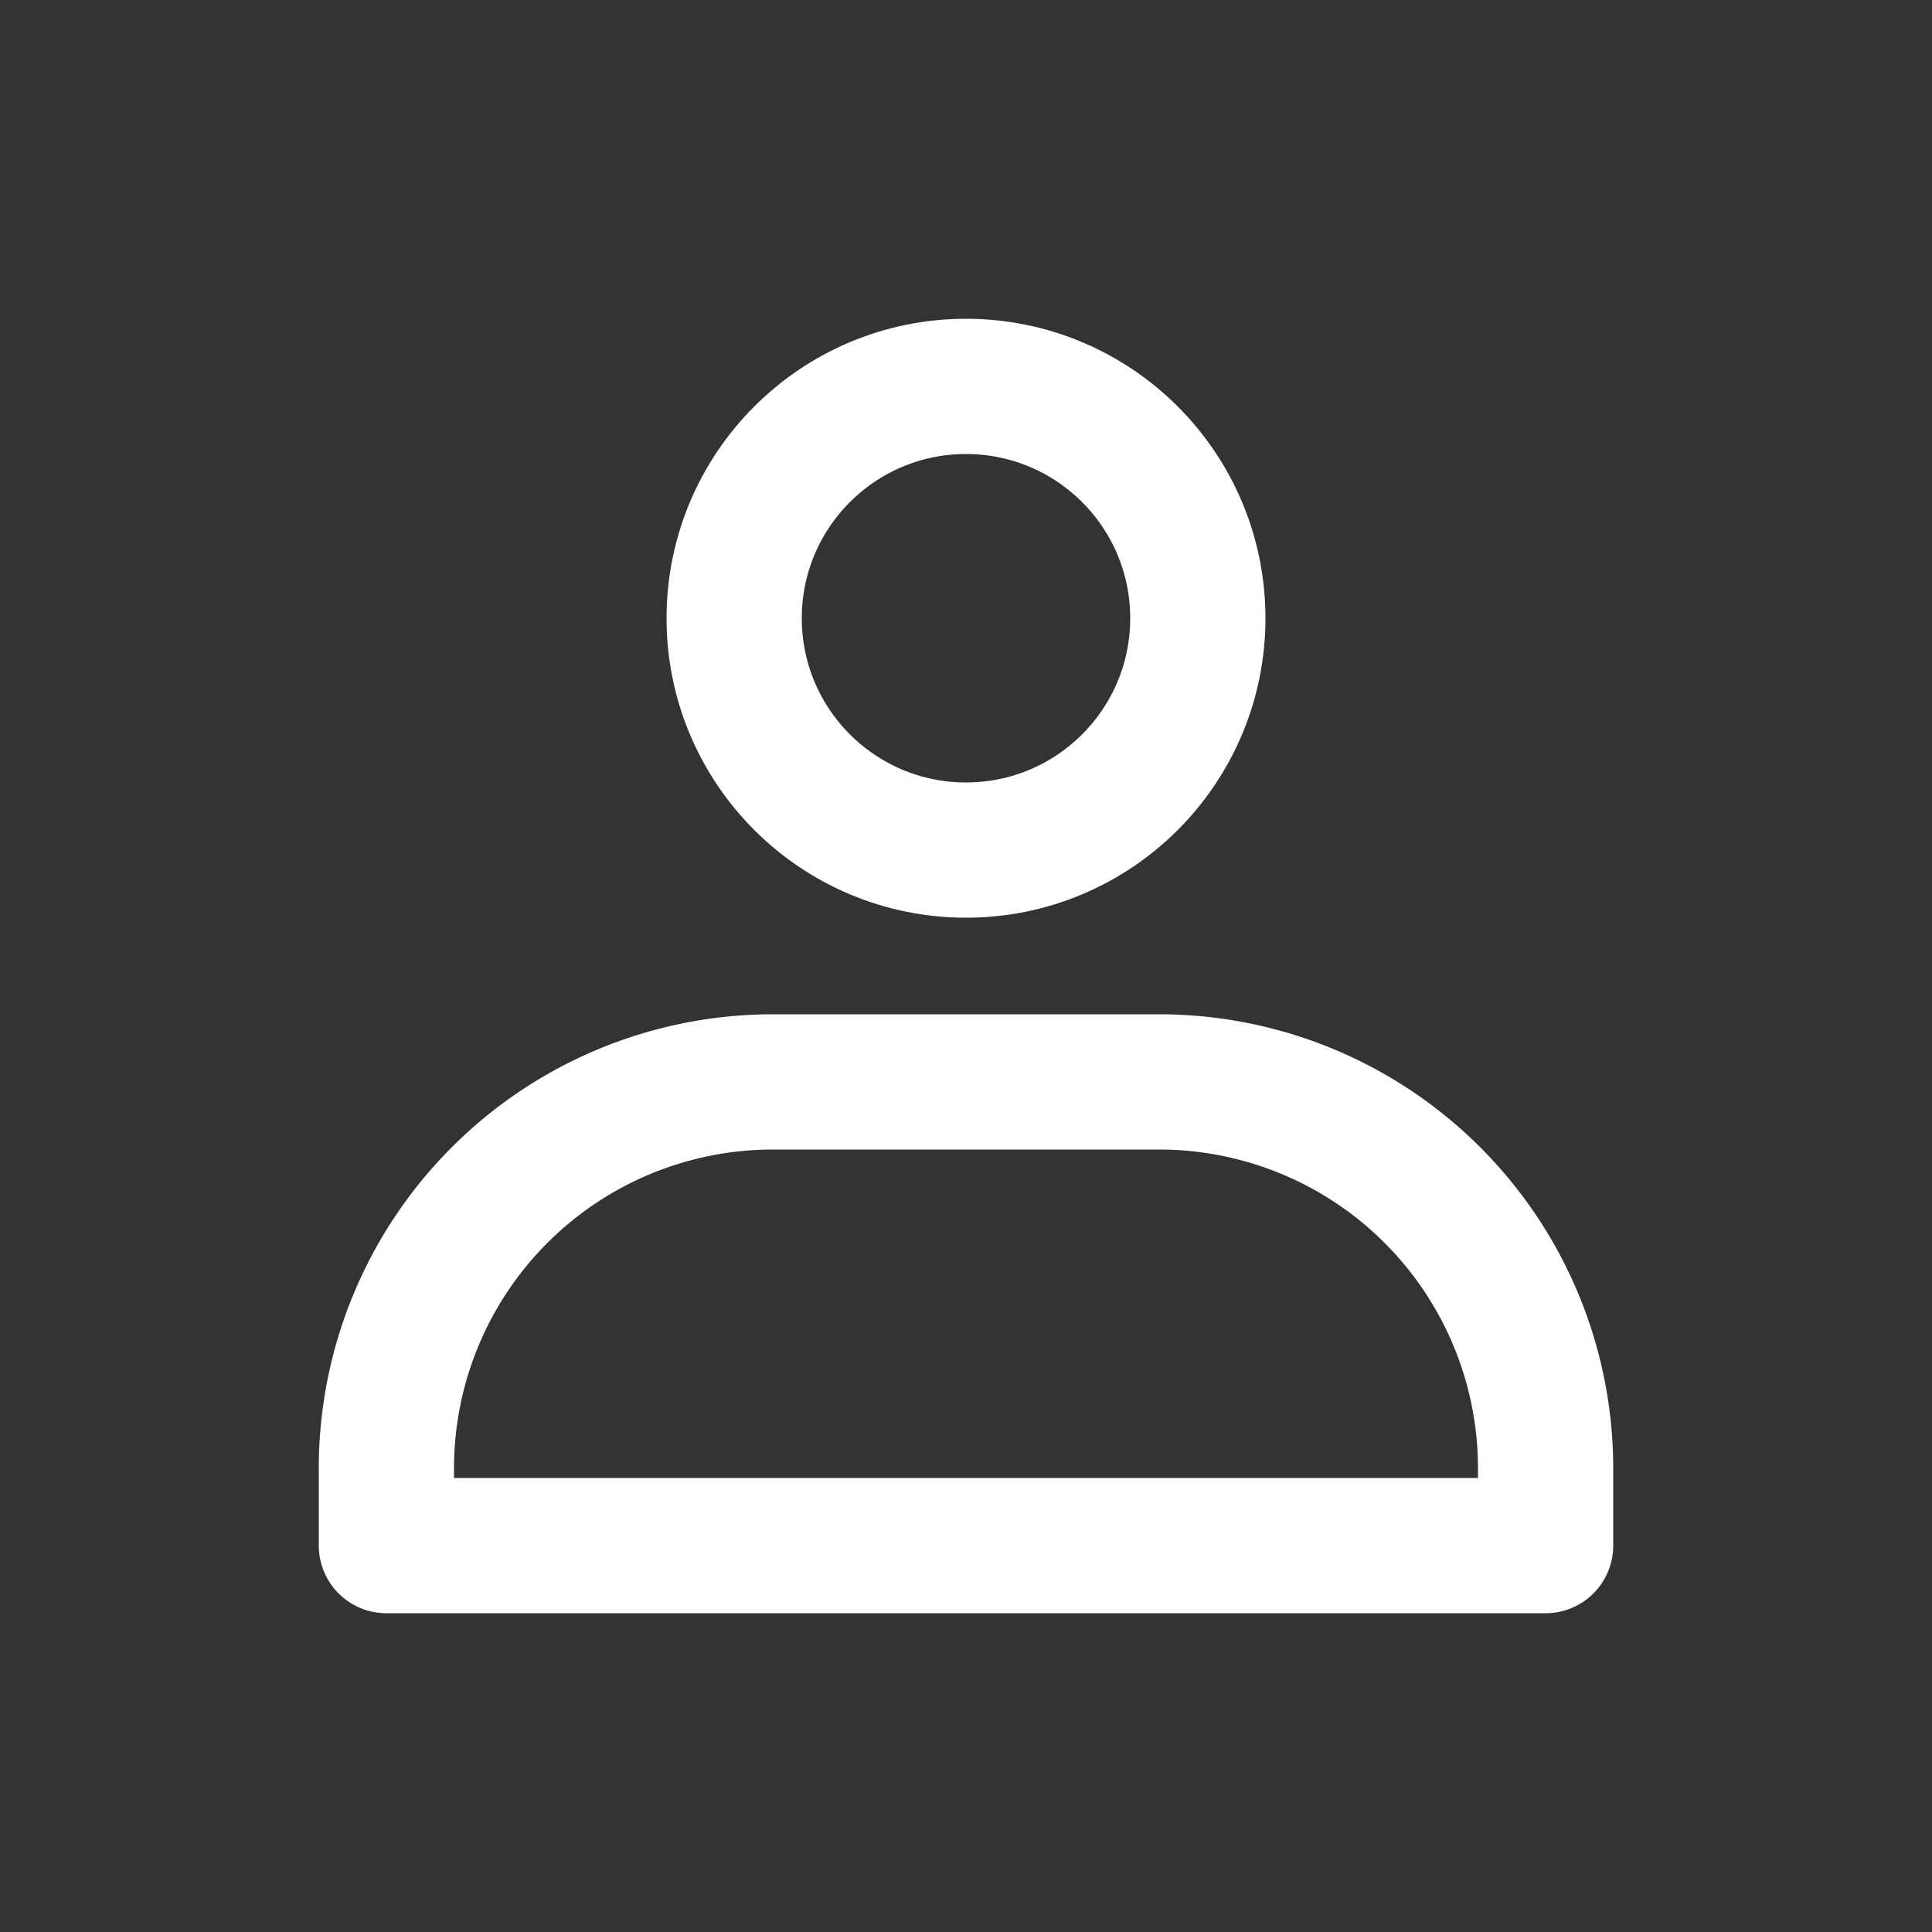 <svg xmlns="http://www.w3.org/2000/svg" viewBox="0 0 100 100"><rect x="0" y="0" width="100" height="100" fill="#333333" stroke="none"/><defs><style>.cls-1,.cls-2{fill:none;}.cls-1{stroke:#fff;stroke-linecap:round;stroke-linejoin:round;stroke-width:7px;}</style></defs><title>artistSmall</title><g id="Artist"><path class="cls-1" d="M40,56H60A20,20,0,0,1,80,76v4a0,0,0,0,1,0,0H20a0,0,0,0,1,0,0V76A20,20,0,0,1,40,56Z"/><circle class="cls-1" cx="50" cy="32" r="12"/></g><g id="Rectangle"><rect class="cls-2" width="100" height="100"/></g></svg>